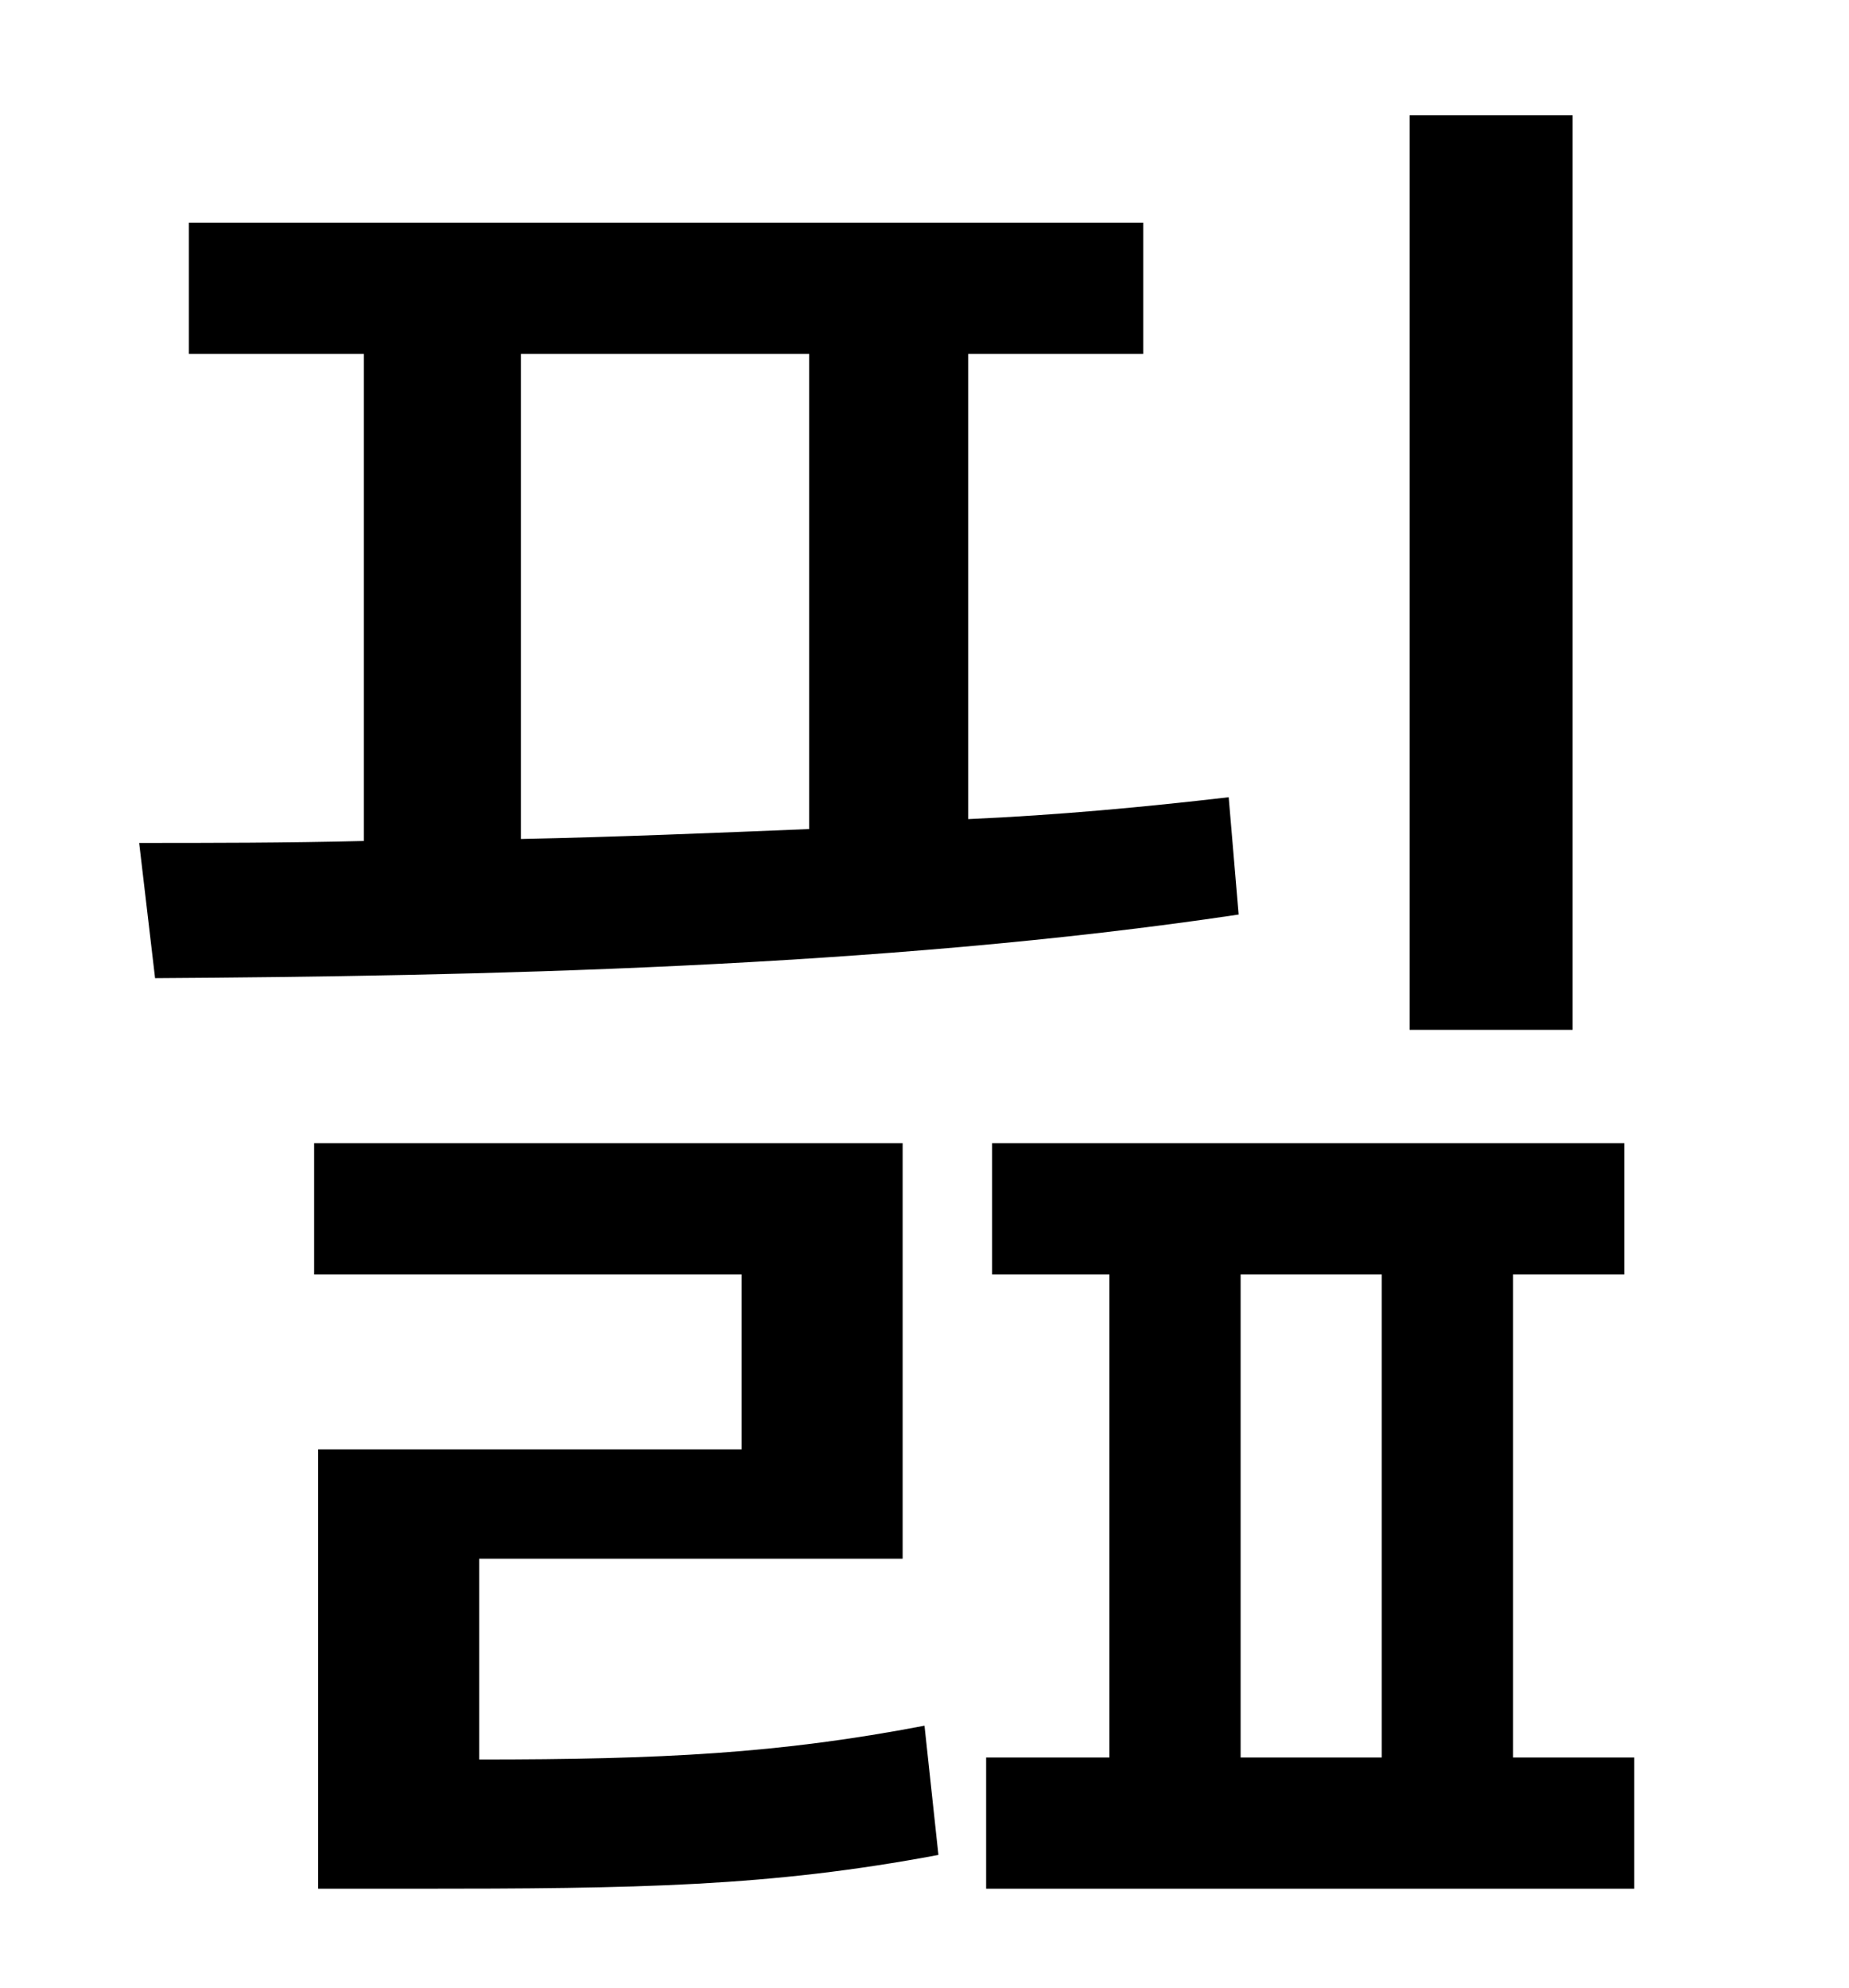 <?xml version="1.0" standalone="no"?>
<!DOCTYPE svg PUBLIC "-//W3C//DTD SVG 1.1//EN" "http://www.w3.org/Graphics/SVG/1.1/DTD/svg11.dtd" >
<svg xmlns="http://www.w3.org/2000/svg" xmlns:xlink="http://www.w3.org/1999/xlink" version="1.1" viewBox="-10 0 930 1000">
   <path fill="currentColor"
d="M781 58v460h-82v-460h82zM252 178v244c48 -1 96 -3 145 -5v-239h-145zM608 401l5 59c-180 27 -387 31 -545 32l-8 -68c35 0 74 0 113 -1v-245h-88v-66h480v66h-88v234c45 -2 88 -6 131 -11zM231 784v101c92 0 151 -3 224 -17l7 65c-85 16 -151 17 -264 17h-48v-221h213
v-88h-215v-66h296v209h-213zM614 641v243h71v-243h-71zM751 884h61v66h-326v-66h62v-243h-59v-66h318v66h-56v243z" />
</svg>
